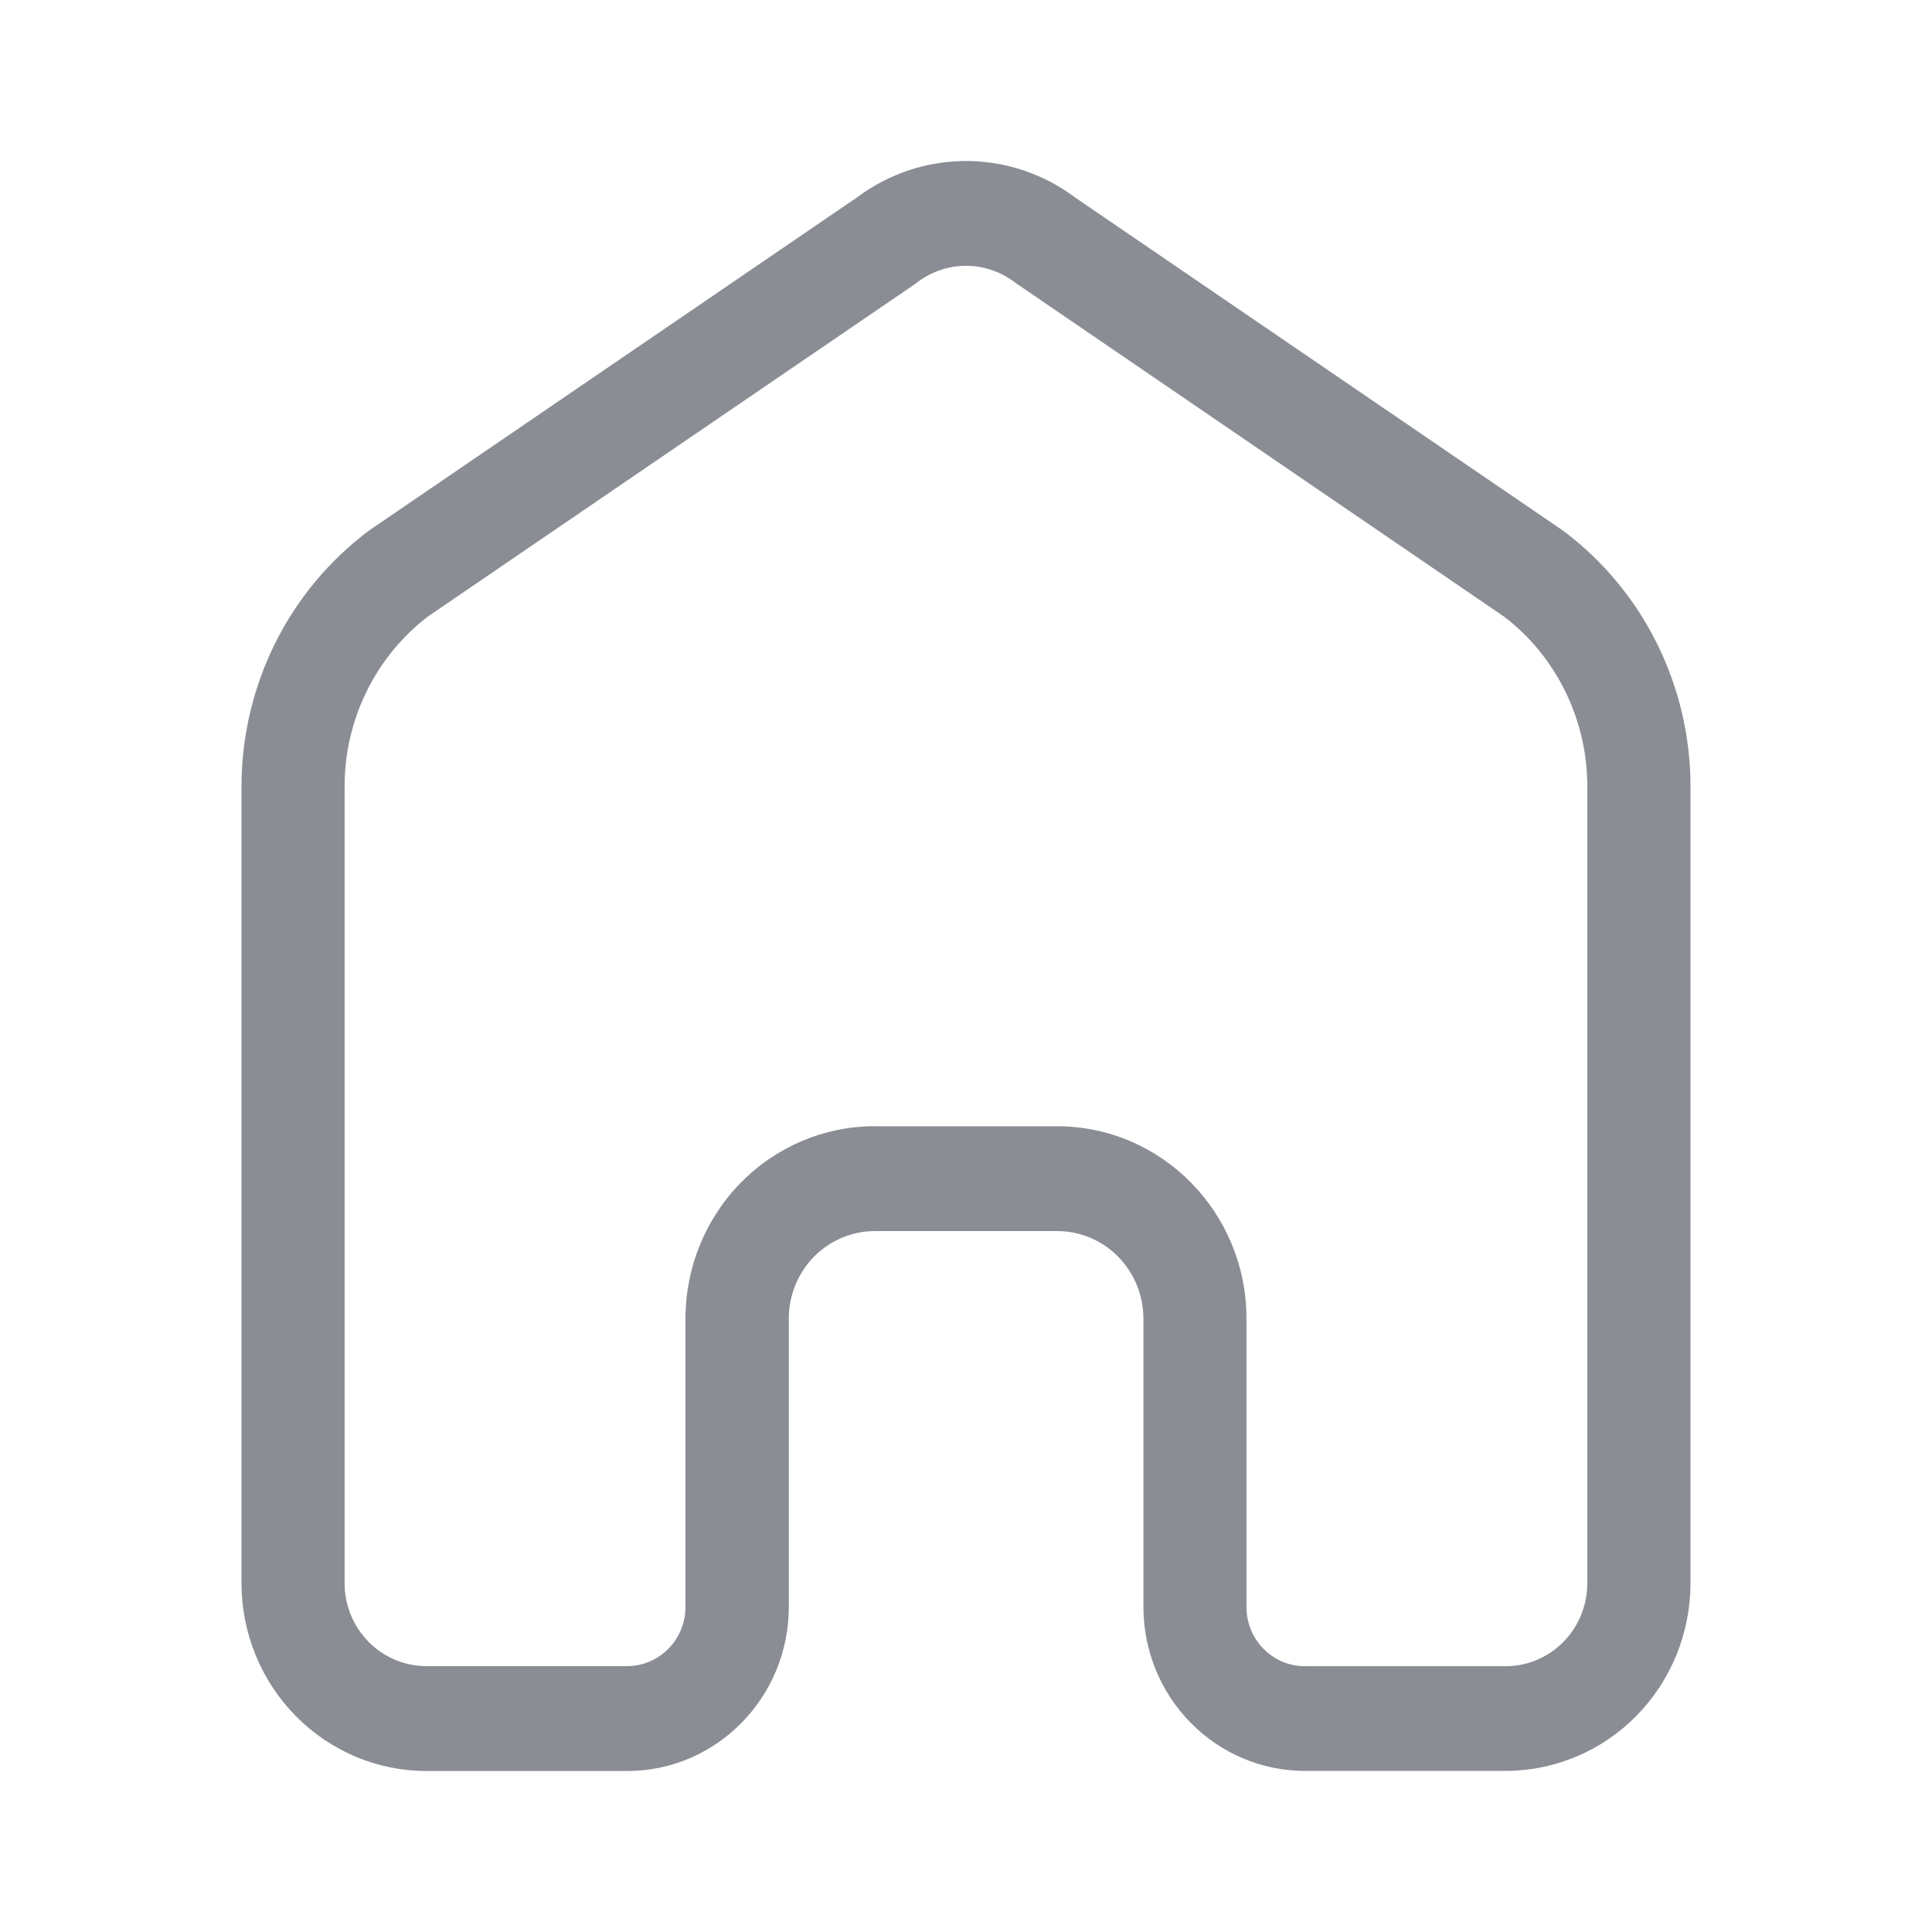 <svg width="24" height="24" viewBox="0 0 24 24" fill="none" xmlns="http://www.w3.org/2000/svg">
<path d="M18.705 21.999H16.209C15.677 21.998 15.168 21.784 14.791 21.401C14.415 21.02 14.204 20.502 14.204 19.962V16.378C14.203 16.09 14.09 15.815 13.89 15.611C13.69 15.408 13.418 15.293 13.136 15.293H10.867C10.584 15.293 10.312 15.408 10.112 15.611C9.912 15.815 9.799 16.09 9.799 16.378V19.962C9.799 21.086 8.899 22 7.793 22H5.297C4.688 22 4.104 21.754 3.673 21.316C3.242 20.879 3 20.285 3 19.667V9.764C3.001 9.145 3.146 8.536 3.421 7.984C3.697 7.432 4.097 6.954 4.588 6.588L10.645 2.453C11.037 2.159 11.512 2 12 2C12.488 2 12.963 2.159 13.355 2.453L19.411 6.588L19.436 6.606C19.92 6.973 20.314 7.449 20.585 7.997C20.857 8.546 20.999 9.151 21 9.764V19.667C21 20.285 20.758 20.878 20.328 21.315C19.897 21.752 19.314 21.998 18.705 21.999ZM10.867 13.991H13.134C14.43 13.991 15.484 15.062 15.484 16.378V19.963C15.484 20.368 15.809 20.698 16.208 20.698H18.704C19.264 20.698 19.718 20.237 19.718 19.668V9.764C19.718 8.94 19.332 8.153 18.684 7.66L12.631 3.525L12.606 3.507C12.427 3.371 12.209 3.299 11.986 3.302C11.762 3.306 11.546 3.384 11.372 3.525L5.315 7.659C4.994 7.905 4.734 8.223 4.555 8.588C4.375 8.953 4.281 9.356 4.281 9.764V19.667C4.281 20.235 4.736 20.697 5.295 20.697H7.791C8.19 20.697 8.515 20.368 8.515 19.963V16.377C8.516 15.744 8.764 15.137 9.205 14.689C9.646 14.242 10.243 13.99 10.867 13.99V13.991Z" fill="#3F414D" fill-opacity="0.6"/>
</svg>
